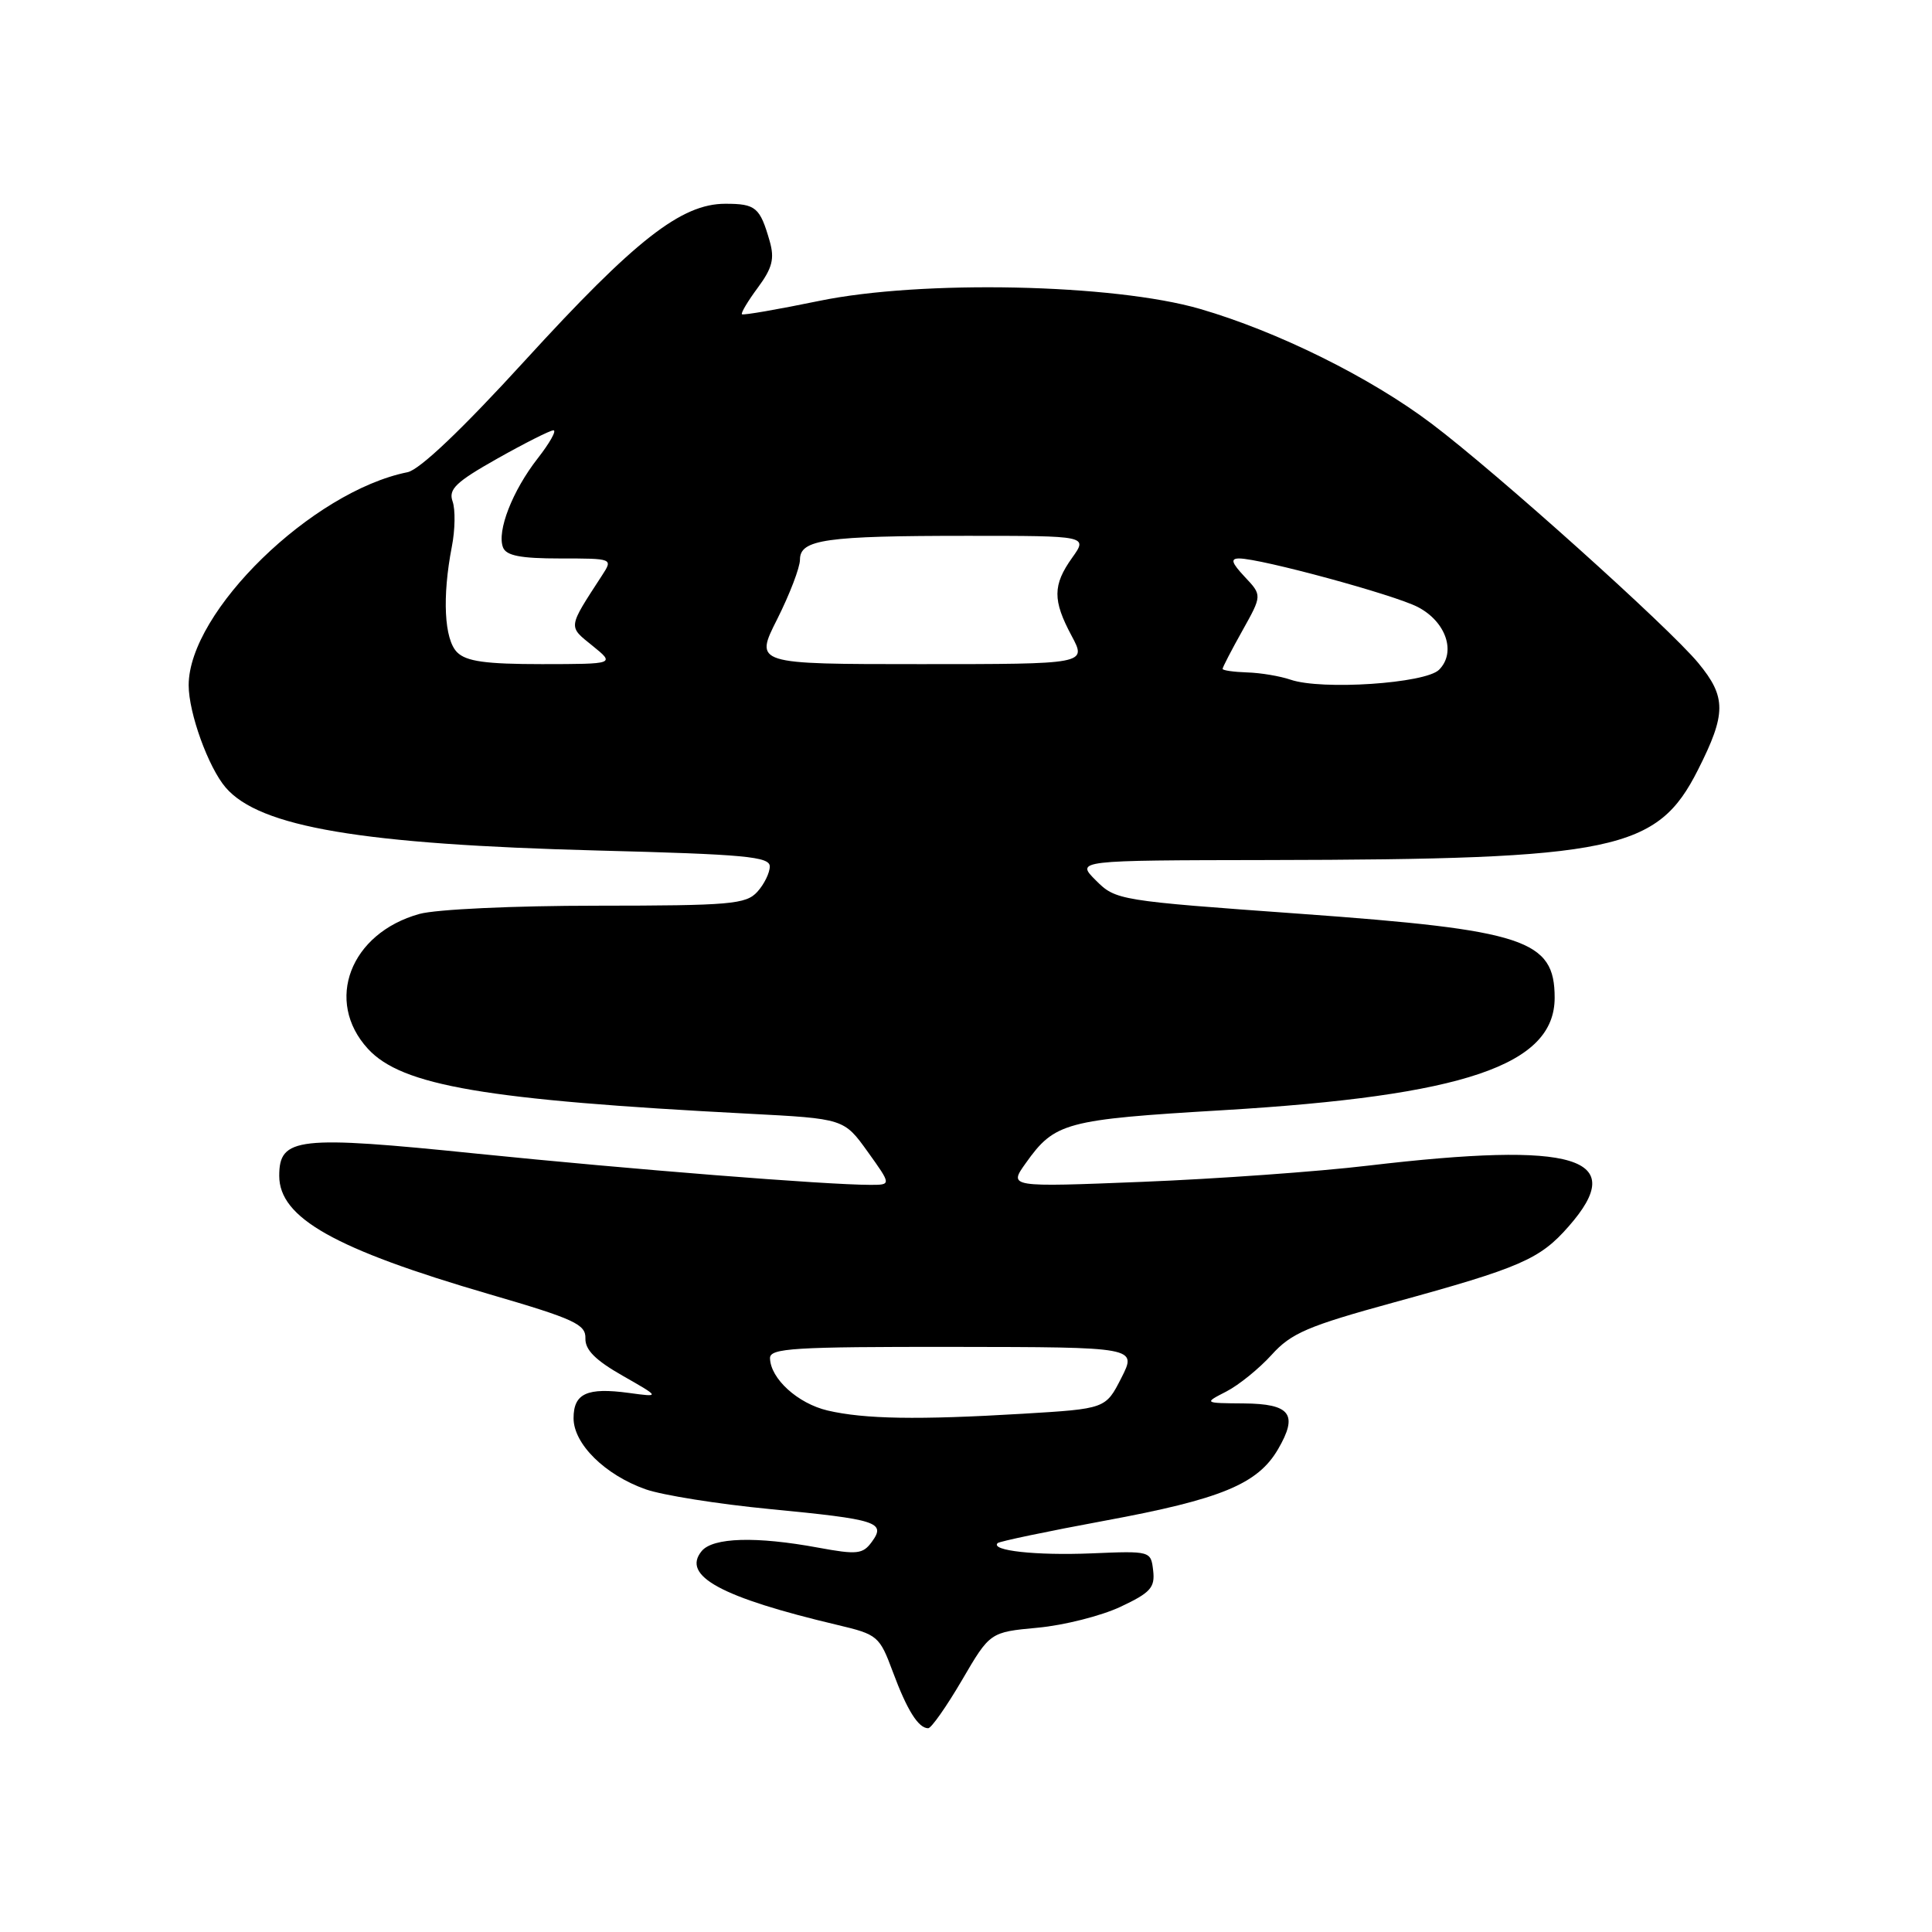 <?xml version="1.0" encoding="UTF-8" standalone="no"?>
<!DOCTYPE svg PUBLIC "-//W3C//DTD SVG 1.1//EN" "http://www.w3.org/Graphics/SVG/1.1/DTD/svg11.dtd" >
<svg xmlns="http://www.w3.org/2000/svg" xmlns:xlink="http://www.w3.org/1999/xlink" version="1.1" viewBox="0 0 256 256">
 <g >
 <path fill="currentColor"
d=" M 127.46 222.64 C 131.18 216.27 131.18 216.27 137.50 215.68 C 140.98 215.36 145.92 214.11 148.47 212.91 C 152.45 211.04 153.06 210.36 152.80 208.11 C 152.50 205.51 152.47 205.50 144.62 205.83 C 137.29 206.13 131.20 205.47 132.19 204.47 C 132.43 204.24 138.82 202.90 146.39 201.50 C 161.78 198.66 166.65 196.65 169.34 192.04 C 172.05 187.40 171.01 186.01 164.78 185.96 C 159.50 185.92 159.50 185.92 162.50 184.38 C 164.15 183.53 166.85 181.34 168.50 179.52 C 171.09 176.65 173.28 175.71 184.65 172.59 C 201.50 167.97 204.04 166.86 207.85 162.51 C 215.91 153.34 208.87 151.20 181.31 154.45 C 174.61 155.25 161.14 156.21 151.38 156.60 C 133.64 157.31 133.64 157.31 135.92 154.12 C 139.76 148.72 141.14 148.35 162.00 147.11 C 194.00 145.20 206.00 141.14 206.00 132.21 C 206.00 124.52 202.09 123.23 172.27 121.08 C 148.23 119.35 147.84 119.29 145.21 116.66 C 142.55 114.00 142.55 114.00 168.02 113.96 C 214.03 113.88 219.59 112.71 224.99 102.01 C 228.75 94.57 228.76 92.37 225.04 87.86 C 221.14 83.13 198.34 62.66 189.71 56.15 C 181.59 50.01 169.29 43.92 159.00 40.93 C 147.56 37.61 122.11 37.07 108.55 39.87 C 103.07 41.00 98.46 41.80 98.31 41.64 C 98.15 41.48 99.10 39.89 100.42 38.11 C 102.34 35.51 102.65 34.28 101.99 31.96 C 100.70 27.47 100.15 27.00 96.11 27.00 C 90.28 27.00 84.17 31.78 69.60 47.73 C 61.21 56.92 55.60 62.25 54.00 62.57 C 41.38 65.10 25.00 81.04 25.00 90.80 C 25.00 94.48 27.61 101.68 29.90 104.35 C 34.41 109.60 47.91 111.88 79.25 112.70 C 98.73 113.20 102.00 113.51 102.00 114.81 C 102.00 115.65 101.26 117.17 100.35 118.17 C 98.85 119.82 96.80 120.00 79.10 120.01 C 68.05 120.01 57.79 120.49 55.58 121.10 C 46.40 123.65 42.96 132.65 48.75 138.97 C 53.24 143.87 64.31 145.76 99.16 147.57 C 111.83 148.23 111.83 148.23 114.98 152.62 C 118.12 157.00 118.12 157.00 115.31 157.00 C 109.35 156.99 83.58 154.94 63.23 152.87 C 39.41 150.43 37.00 150.70 37.00 155.80 C 37.00 161.38 44.33 165.51 64.88 171.50 C 76.10 174.77 77.63 175.48 77.57 177.34 C 77.52 178.86 78.90 180.24 82.50 182.29 C 87.50 185.14 87.50 185.14 83.33 184.57 C 77.79 183.82 76.00 184.63 76.00 187.92 C 76.00 191.33 80.17 195.44 85.55 197.34 C 87.76 198.12 95.17 199.30 102.02 199.96 C 116.30 201.34 117.43 201.70 115.51 204.32 C 114.32 205.94 113.57 206.02 108.41 205.07 C 100.19 203.55 94.48 203.72 92.98 205.52 C 90.27 208.80 95.52 211.66 110.99 215.32 C 116.30 216.58 116.54 216.78 118.31 221.54 C 120.19 226.61 121.69 229.00 122.99 229.00 C 123.40 229.00 125.41 226.14 127.46 222.64 Z  M 109.66 186.90 C 105.71 185.97 102.09 182.68 102.03 179.97 C 102.00 178.64 105.15 178.45 126.33 178.47 C 150.66 178.50 150.66 178.50 148.58 182.59 C 146.50 186.67 146.50 186.67 135.50 187.33 C 121.63 188.16 114.54 188.04 109.66 186.90 Z  M 171.00 90.06 C 169.62 89.59 167.04 89.15 165.25 89.10 C 163.46 89.04 162.00 88.83 162.00 88.63 C 162.00 88.42 163.18 86.14 164.62 83.57 C 167.24 78.88 167.24 78.88 164.94 76.44 C 163.18 74.56 163.01 74.00 164.20 74.00 C 167.04 74.00 184.72 78.80 187.86 80.43 C 191.61 82.37 192.99 86.44 190.68 88.75 C 188.86 90.56 175.13 91.48 171.00 90.06 Z  M 60.57 86.43 C 58.86 84.72 58.58 79.11 59.87 72.44 C 60.31 70.21 60.35 67.51 59.97 66.44 C 59.40 64.83 60.39 63.87 65.89 60.77 C 69.53 58.72 72.88 57.03 73.33 57.02 C 73.79 57.01 72.85 58.69 71.24 60.75 C 67.90 65.03 65.82 70.37 66.65 72.53 C 67.07 73.63 68.97 74.00 74.22 74.00 C 81.23 74.00 81.23 74.00 79.77 76.25 C 75.21 83.27 75.25 82.94 78.50 85.56 C 81.50 87.99 81.50 87.99 71.82 88.00 C 64.35 88.00 61.78 87.64 60.57 86.43 Z  M 102.99 82.03 C 104.64 78.74 106.00 75.20 106.00 74.15 C 106.00 71.48 109.40 71.00 128.19 71.00 C 144.14 71.00 144.14 71.00 142.07 73.90 C 139.48 77.53 139.47 79.54 142.00 84.26 C 144.00 88.00 144.00 88.00 121.99 88.00 C 99.97 88.00 99.97 88.00 102.99 82.03 Z "/>
</g>
</svg>